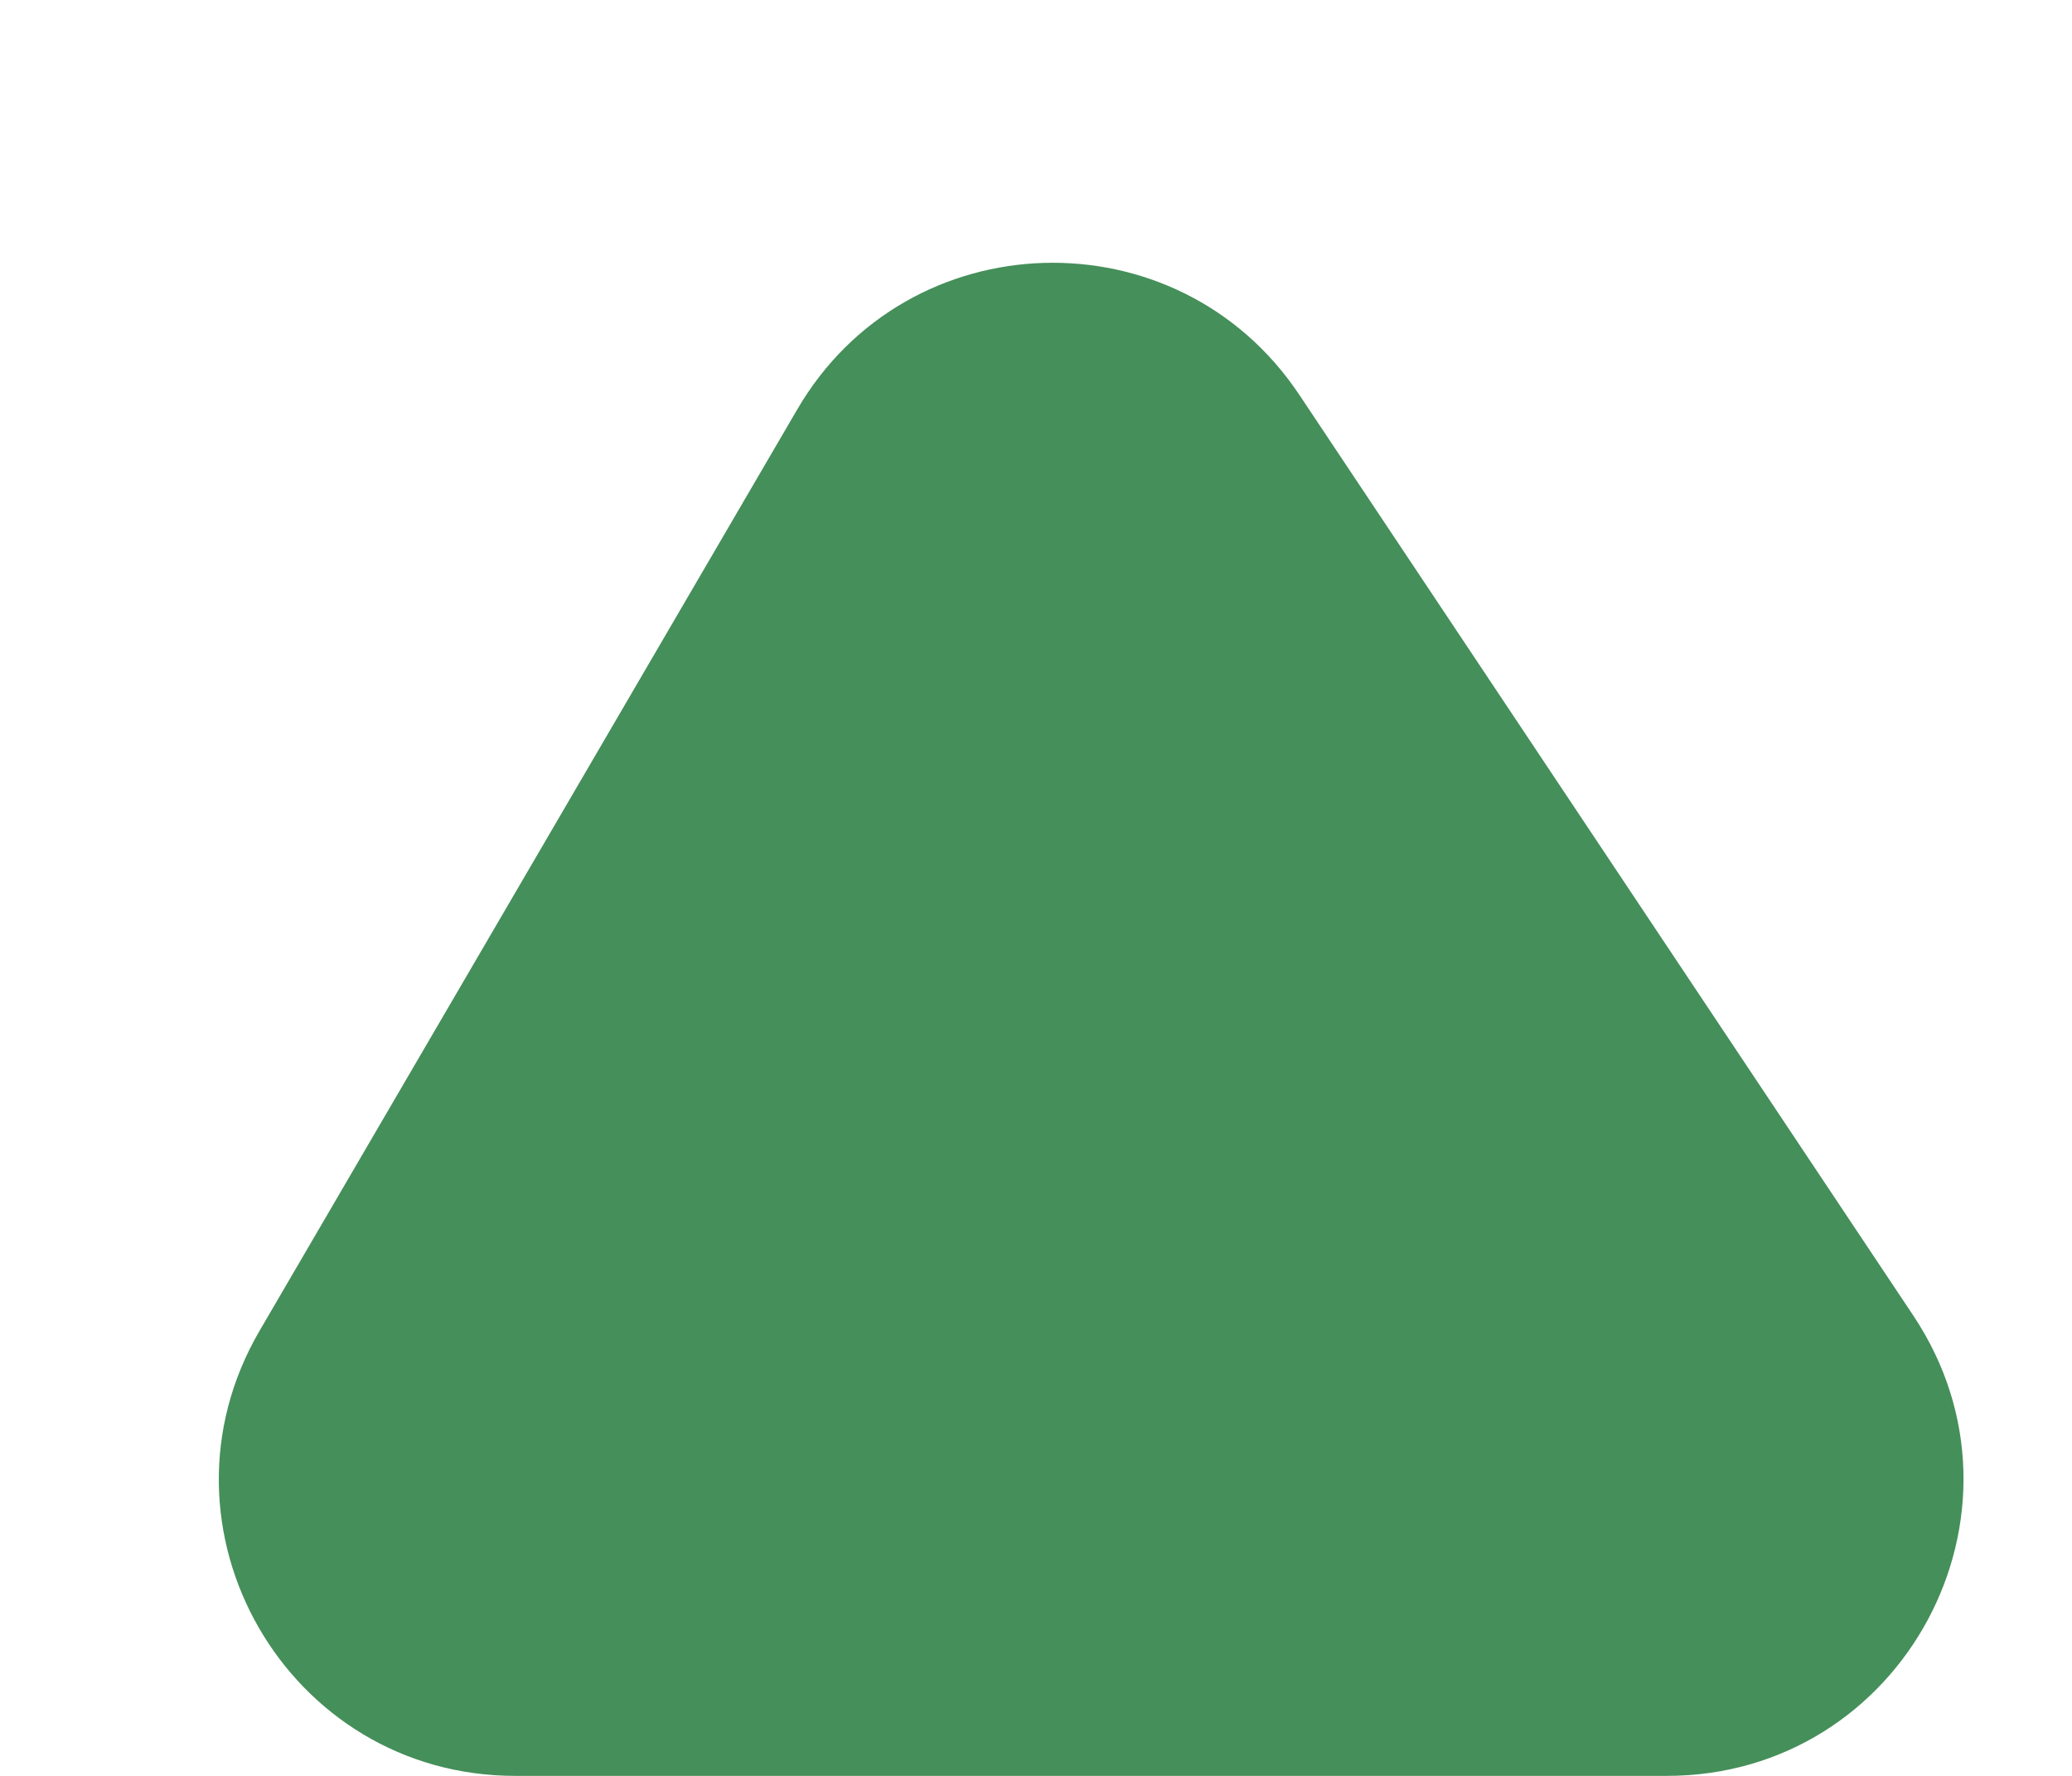 <svg width="7" height="6" viewBox="0 0 7 6" fill="none" xmlns="http://www.w3.org/2000/svg">
<path d="M5.631 6H1.741C0.969 6 0.488 5.163 0.877 4.496L2.693 1.384C3.065 0.745 3.978 0.718 4.389 1.333L6.464 4.445C6.907 5.11 6.43 6 5.631 6Z" fill="#458F5A"/>
</svg>
